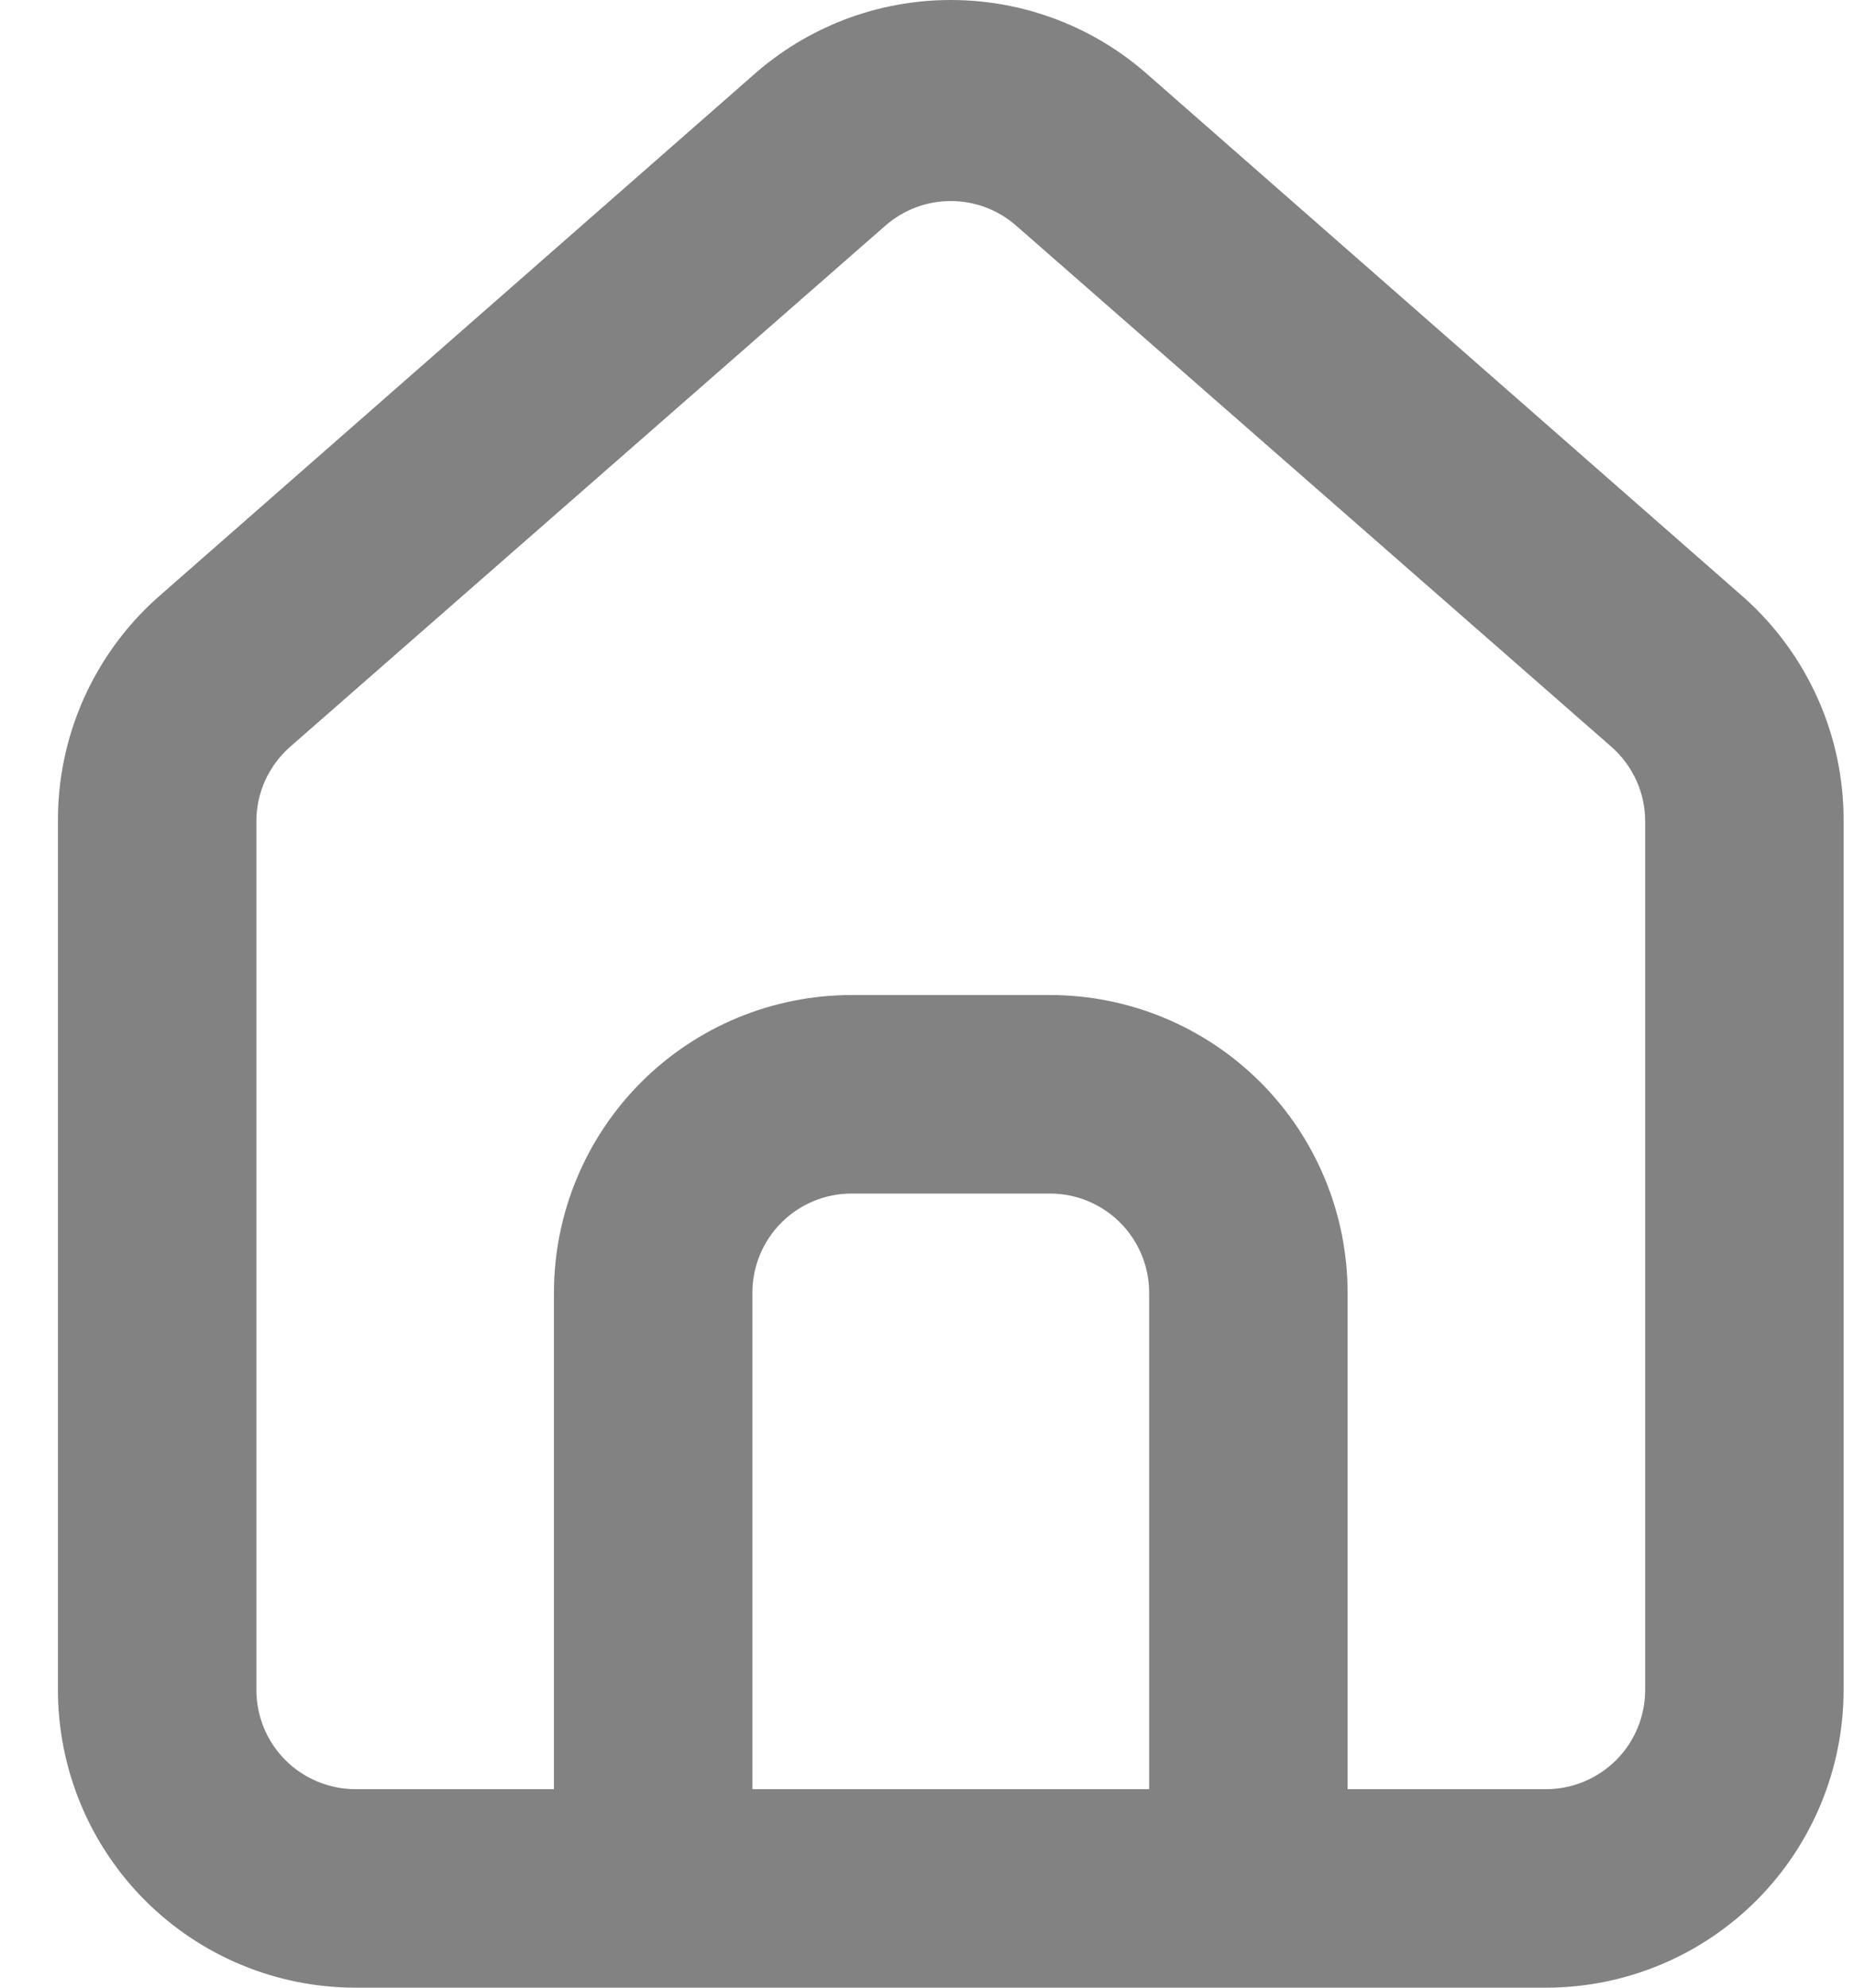 <svg width="28" height="30" viewBox="0 0 28 30" fill="none" xmlns="http://www.w3.org/2000/svg">
<path d="M26.345 9.025L17.355 1.145C16.531 0.407 15.465 0 14.359 0C13.253 0 12.187 0.407 11.363 1.145L2.373 9.025C1.897 9.451 1.518 9.973 1.259 10.557C1.001 11.14 0.87 11.773 0.875 12.411V25.505C0.875 26.697 1.349 27.841 2.192 28.684C3.034 29.526 4.178 30 5.37 30H23.348C24.54 30 25.683 29.526 26.526 28.684C27.369 27.841 27.843 26.697 27.843 25.505V12.396C27.846 11.76 27.714 11.131 27.456 10.55C27.197 9.969 26.819 9.449 26.345 9.025ZM17.355 27.004H11.363V19.513C11.363 19.115 11.52 18.734 11.801 18.453C12.082 18.172 12.463 18.014 12.861 18.014H15.857C16.255 18.014 16.636 18.172 16.917 18.453C17.198 18.734 17.355 19.115 17.355 19.513V27.004ZM24.846 25.505C24.846 25.903 24.689 26.284 24.408 26.565C24.127 26.846 23.746 27.004 23.348 27.004H20.352V19.513C20.352 18.32 19.878 17.177 19.035 16.334C18.192 15.492 17.049 15.018 15.857 15.018H12.861C11.669 15.018 10.525 15.492 9.683 16.334C8.84 17.177 8.366 18.32 8.366 19.513V27.004H5.37C4.972 27.004 4.591 26.846 4.31 26.565C4.029 26.284 3.872 25.903 3.872 25.505V12.396C3.872 12.183 3.917 11.973 4.005 11.779C4.093 11.586 4.221 11.413 4.381 11.272L13.37 3.407C13.644 3.167 13.995 3.034 14.359 3.034C14.723 3.034 15.074 3.167 15.348 3.407L24.337 11.272C24.497 11.413 24.625 11.586 24.713 11.779C24.801 11.973 24.846 12.183 24.846 12.396V25.505Z" fill="#828282"/>
</svg>
